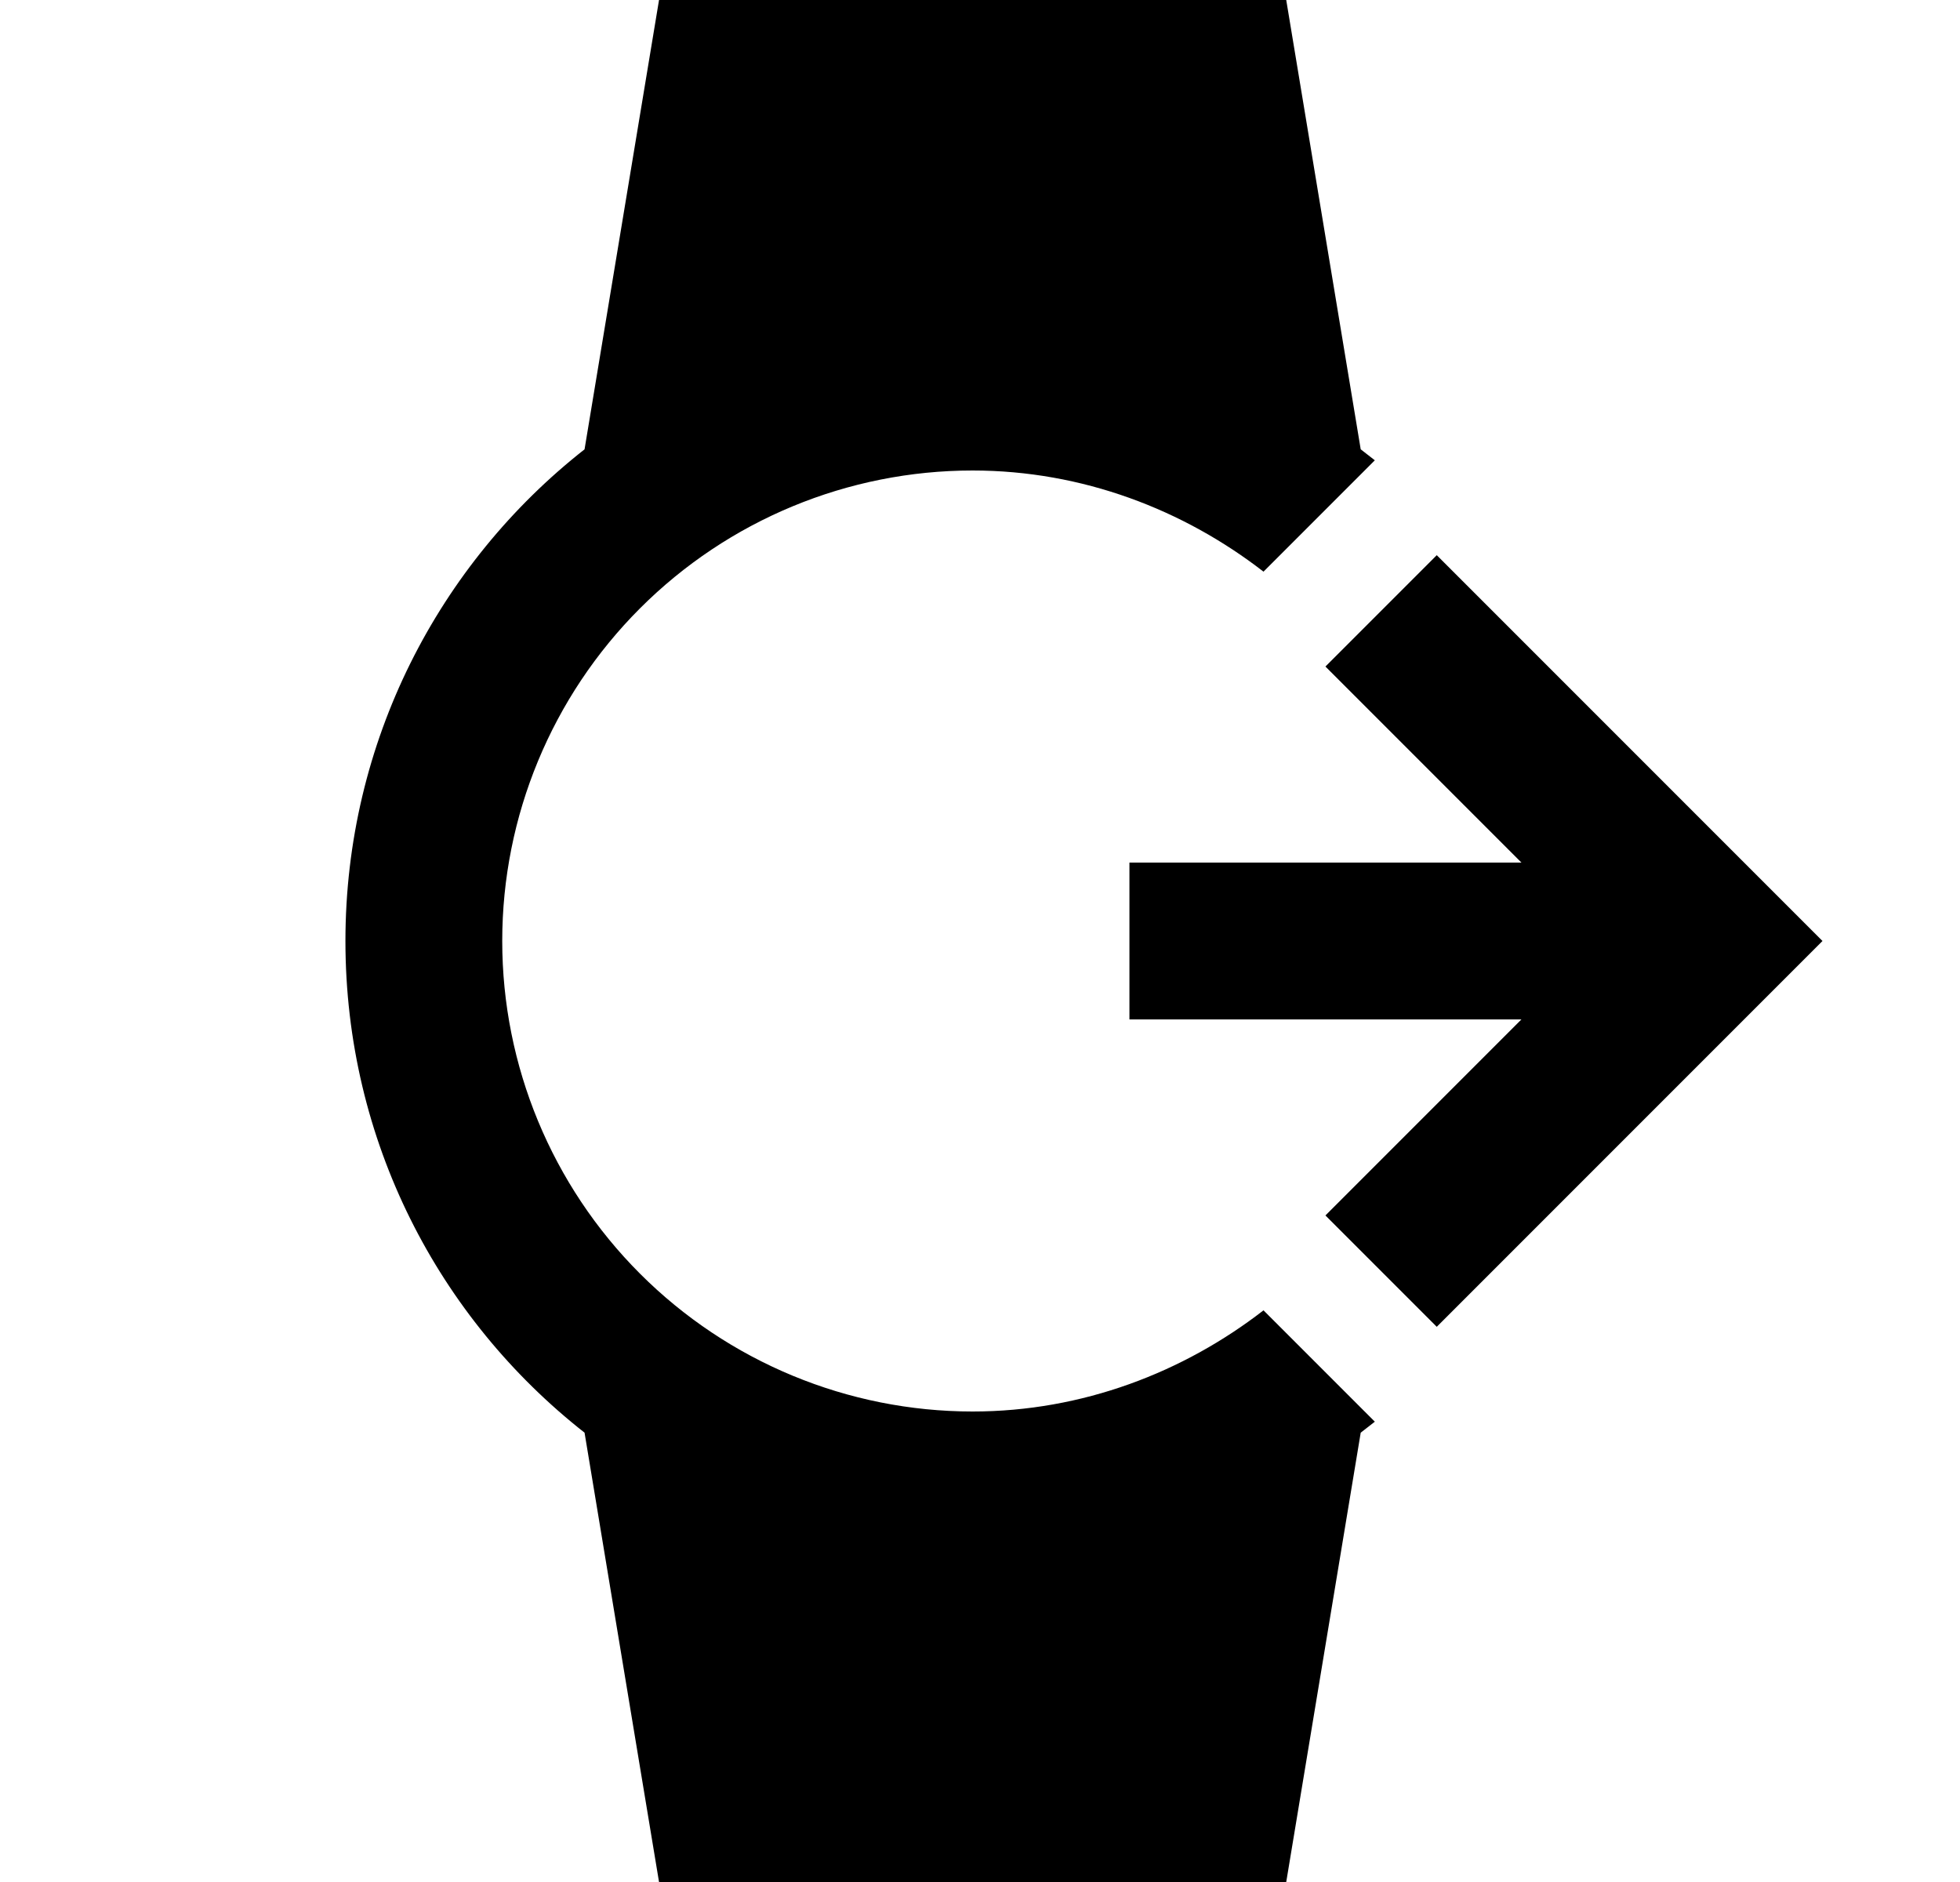 <svg width="25" height="24" viewBox="0 0 25 24" fill="none" xmlns="http://www.w3.org/2000/svg">
<g id="1074">
<path id="Vector" d="M14.406 11H19.406L16.906 8.5L18.326 7.08L23.246 12L18.326 16.92L16.906 15.5L19.406 13H14.406V11ZM12.406 18C10.815 18 9.289 17.368 8.164 16.243C7.038 15.117 6.406 13.591 6.406 12C6.406 10.409 7.038 8.883 8.164 7.757C9.289 6.632 10.815 6 12.406 6C13.806 6 15.096 6.5 16.116 7.29L17.536 5.87L17.356 5.73L16.406 0H8.406L7.456 5.73C5.596 7.19 4.406 9.46 4.406 12C4.406 14.55 5.596 16.81 7.456 18.27L8.406 24H16.406L17.356 18.27L17.536 18.13L16.116 16.71C15.096 17.5 13.806 18 12.406 18Z" fill="black"/>
</g>
</svg>
